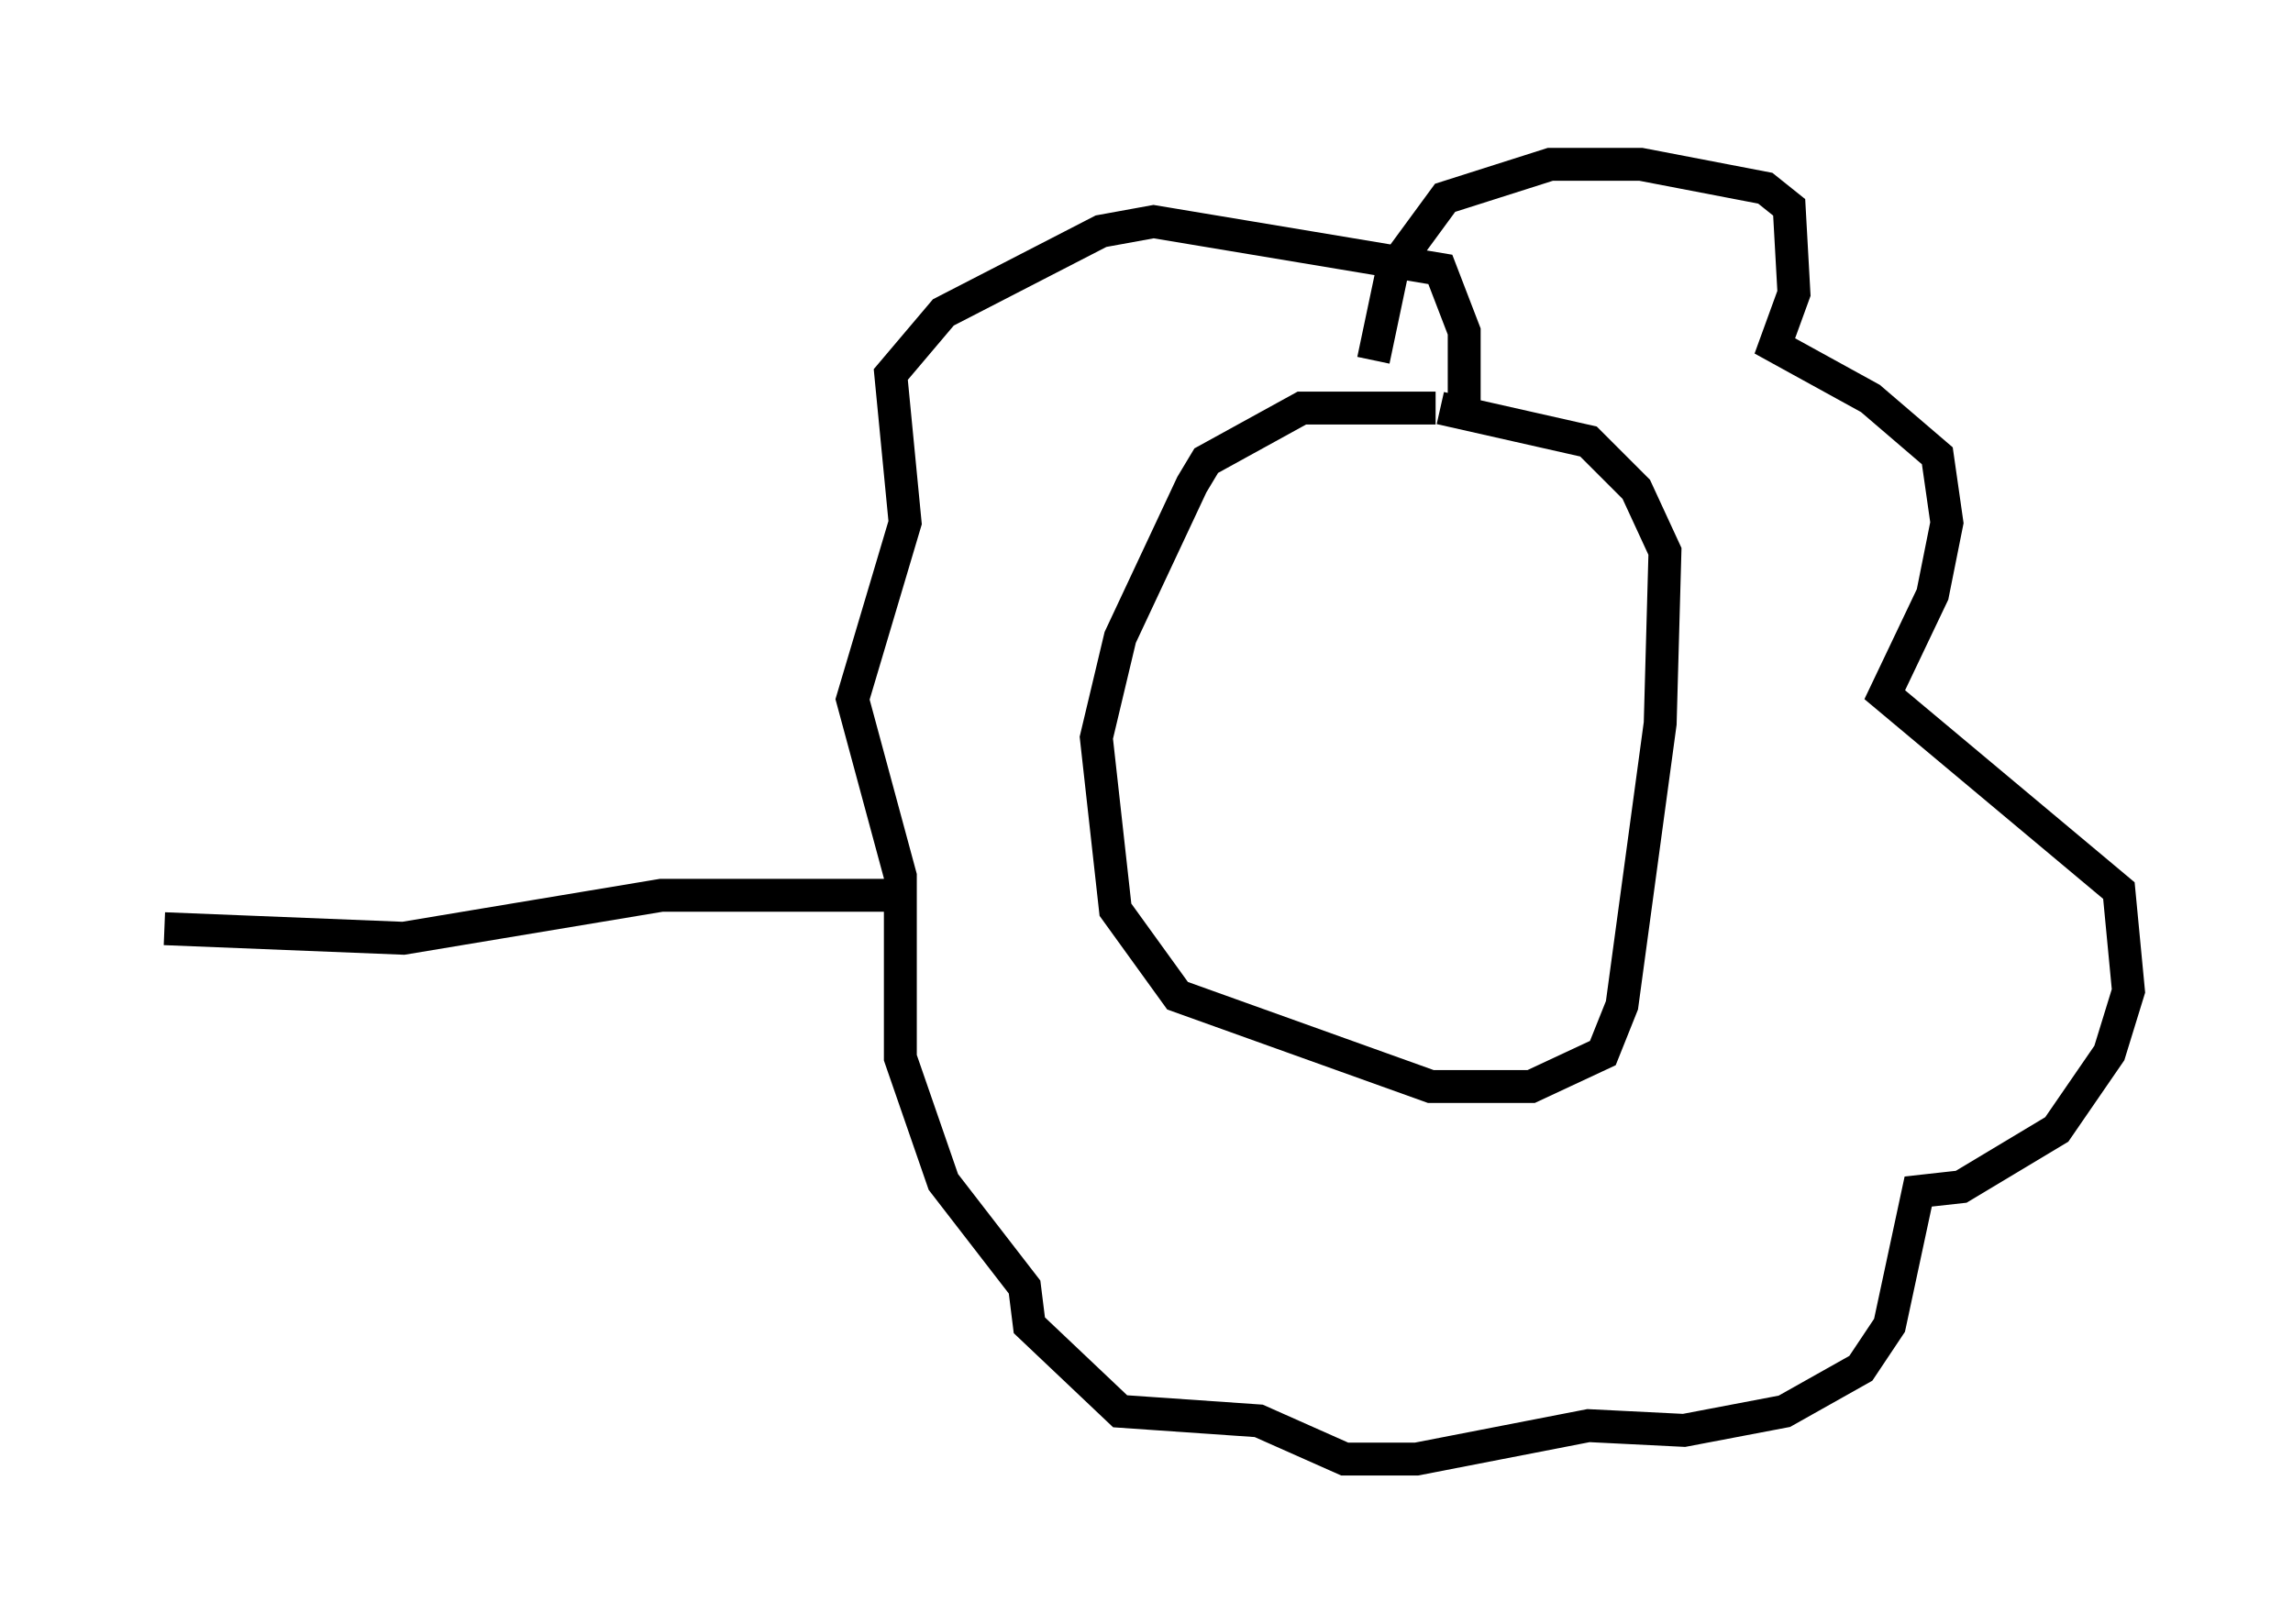 <?xml version="1.0" encoding="utf-8" ?>
<svg baseProfile="full" height="49.363" version="1.1" width="69.698" xmlns="http://www.w3.org/2000/svg" xmlns:ev="http://www.w3.org/2001/xml-events" xmlns:xlink="http://www.w3.org/1999/xlink"><defs /><rect fill="white" height="49.363" width="69.698" x="0" y="0" /><path d="M45.525, 13.279 m-1.888, -0.872 l-4.067, 0.0 -2.905, 1.598 l-0.436, 0.726 -2.179, 4.648 l-0.726, 3.05 0.581, 5.229 l1.888, 2.615 7.698, 2.76 l3.05, 0.0 2.179, -1.017 l0.581, -1.453 1.162, -8.57 l0.145, -5.229 -0.872, -1.888 l-1.453, -1.453 -4.503, -1.017 m-2.034, -1.453 l0.581, -2.76 1.598, -2.179 l3.196, -1.017 2.76, 0.0 l3.777, 0.726 0.726, 0.581 l0.145, 2.615 -0.581, 1.598 l2.905, 1.598 2.034, 1.743 l0.291, 2.034 -0.436, 2.179 l-1.453, 3.05 7.117, 5.955 l0.291, 3.05 -0.581, 1.888 l-1.598, 2.324 -2.905, 1.743 l-1.307, 0.145 -0.872, 4.067 l-0.872, 1.307 -2.324, 1.307 l-3.05, 0.581 -2.905, -0.145 l-5.229, 1.017 -2.179, 0.0 l-2.615, -1.162 -4.212, -0.291 l-2.76, -2.615 -0.145, -1.162 l-2.469, -3.196 -1.307, -3.777 l0.0, -5.52 -1.453, -5.374 l1.598, -5.374 -0.436, -4.503 l1.598, -1.888 4.793, -2.469 l1.598, -0.291 8.715, 1.453 l0.726, 1.888 0.0, 2.179 m-17.575, 14.961 l-6.827, 0.0 -7.844, 1.307 l-7.263, -0.291 " fill="none" stroke="black" stroke-width="1" /></svg>
